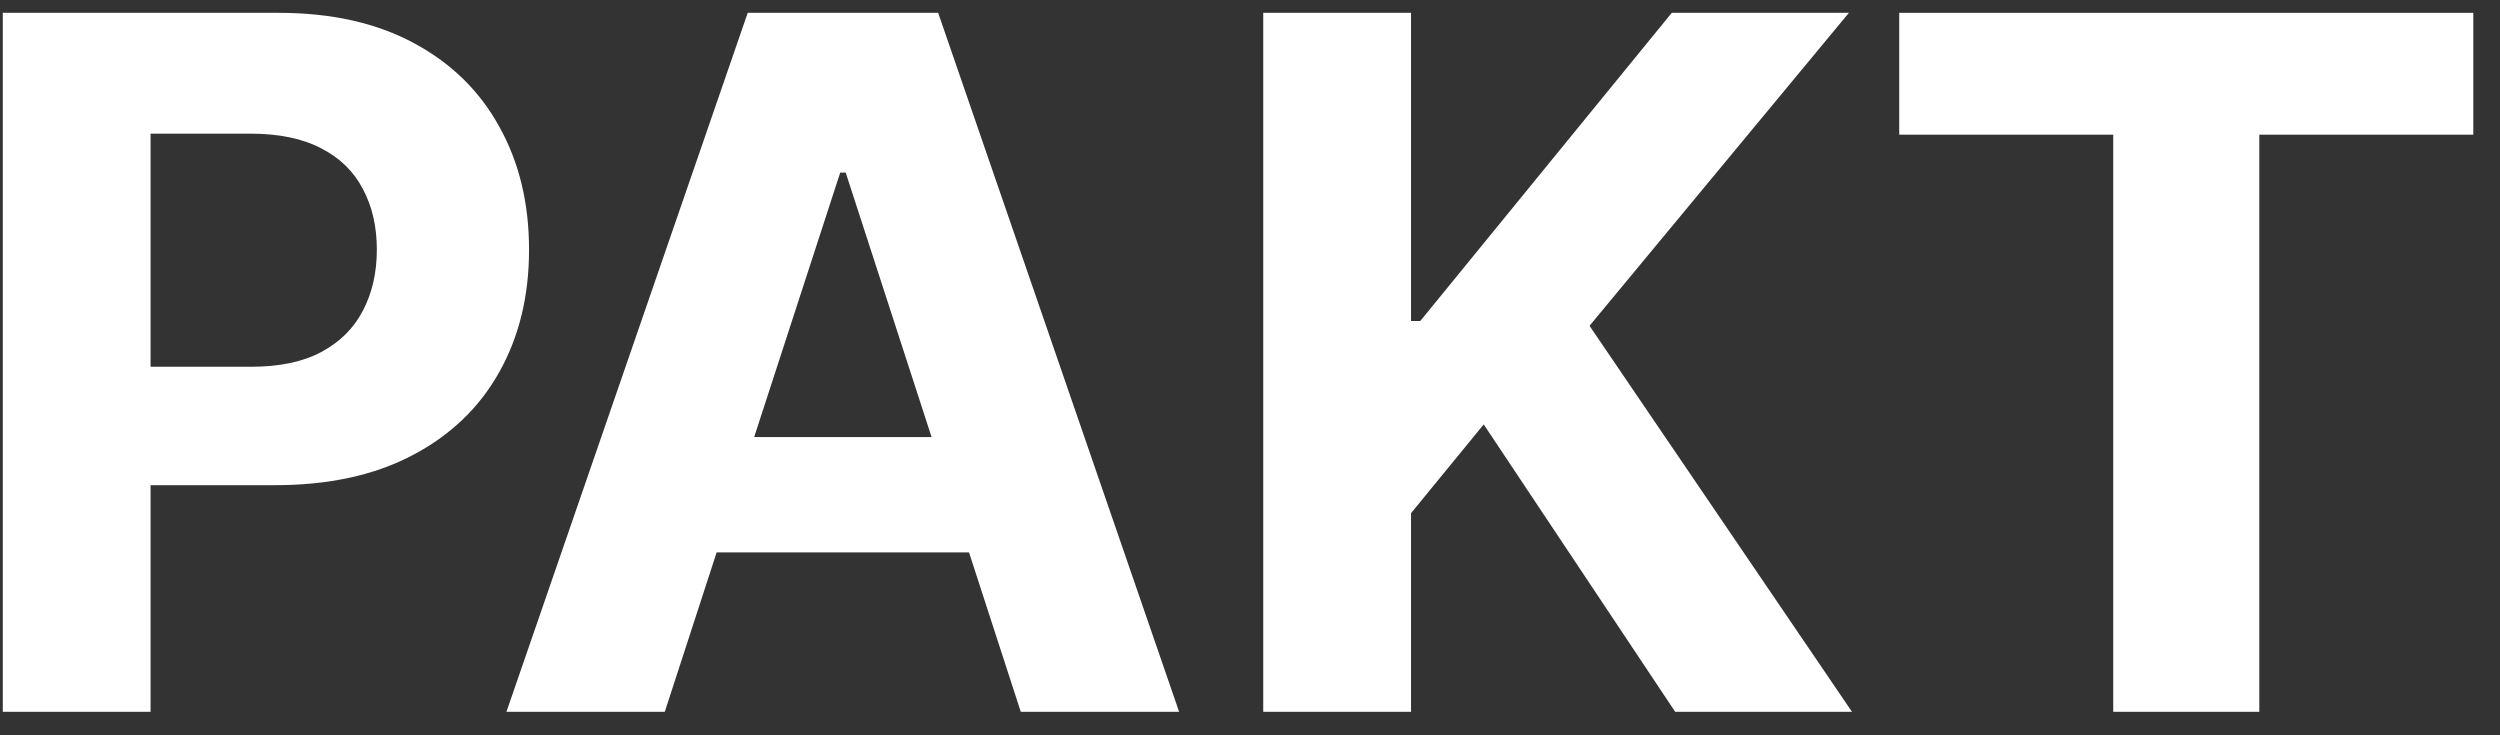 <svg width="68" height="20" viewBox="0 0 68 20" fill="none" xmlns="http://www.w3.org/2000/svg">
<rect x="0" y="0" width="68" height="20" fill="#333333" stroke="none"/>
<path d="M0.076 19.361V0.349H7.576C9.018 0.349 10.247 0.625 11.262 1.175C12.277 1.72 13.05 2.478 13.583 3.45C14.121 4.415 14.39 5.529 14.39 6.792C14.39 8.054 14.118 9.168 13.573 10.133C13.029 11.099 12.24 11.851 11.206 12.389C10.179 12.928 8.935 13.197 7.474 13.197H2.694V9.976H6.824C7.598 9.976 8.236 9.843 8.737 9.576C9.244 9.304 9.622 8.93 9.869 8.453C10.123 7.971 10.25 7.417 10.25 6.792C10.25 6.16 10.123 5.61 9.869 5.139C9.622 4.663 9.244 4.294 8.737 4.035C8.229 3.768 7.586 3.635 6.806 3.635H4.095V19.361H0.076Z" fill="white"/>
<path d="M18.082 19.361H13.775L20.338 0.349H25.518L32.072 19.361H27.765L23.003 4.694H22.854L18.082 19.361ZM17.813 11.888H27.988V15.026H17.813V11.888Z" fill="white"/>
<path d="M34.36 19.361V0.349H38.38V8.732H38.631L45.472 0.349H50.29L43.235 8.862L50.374 19.361H45.565L40.357 11.544L38.38 13.958V19.361H34.36Z" fill="white"/>
<path d="M51.659 3.663V0.349H67.274V3.663H61.453V19.361H57.48V3.663H51.659Z" fill="white"/>
</svg>
